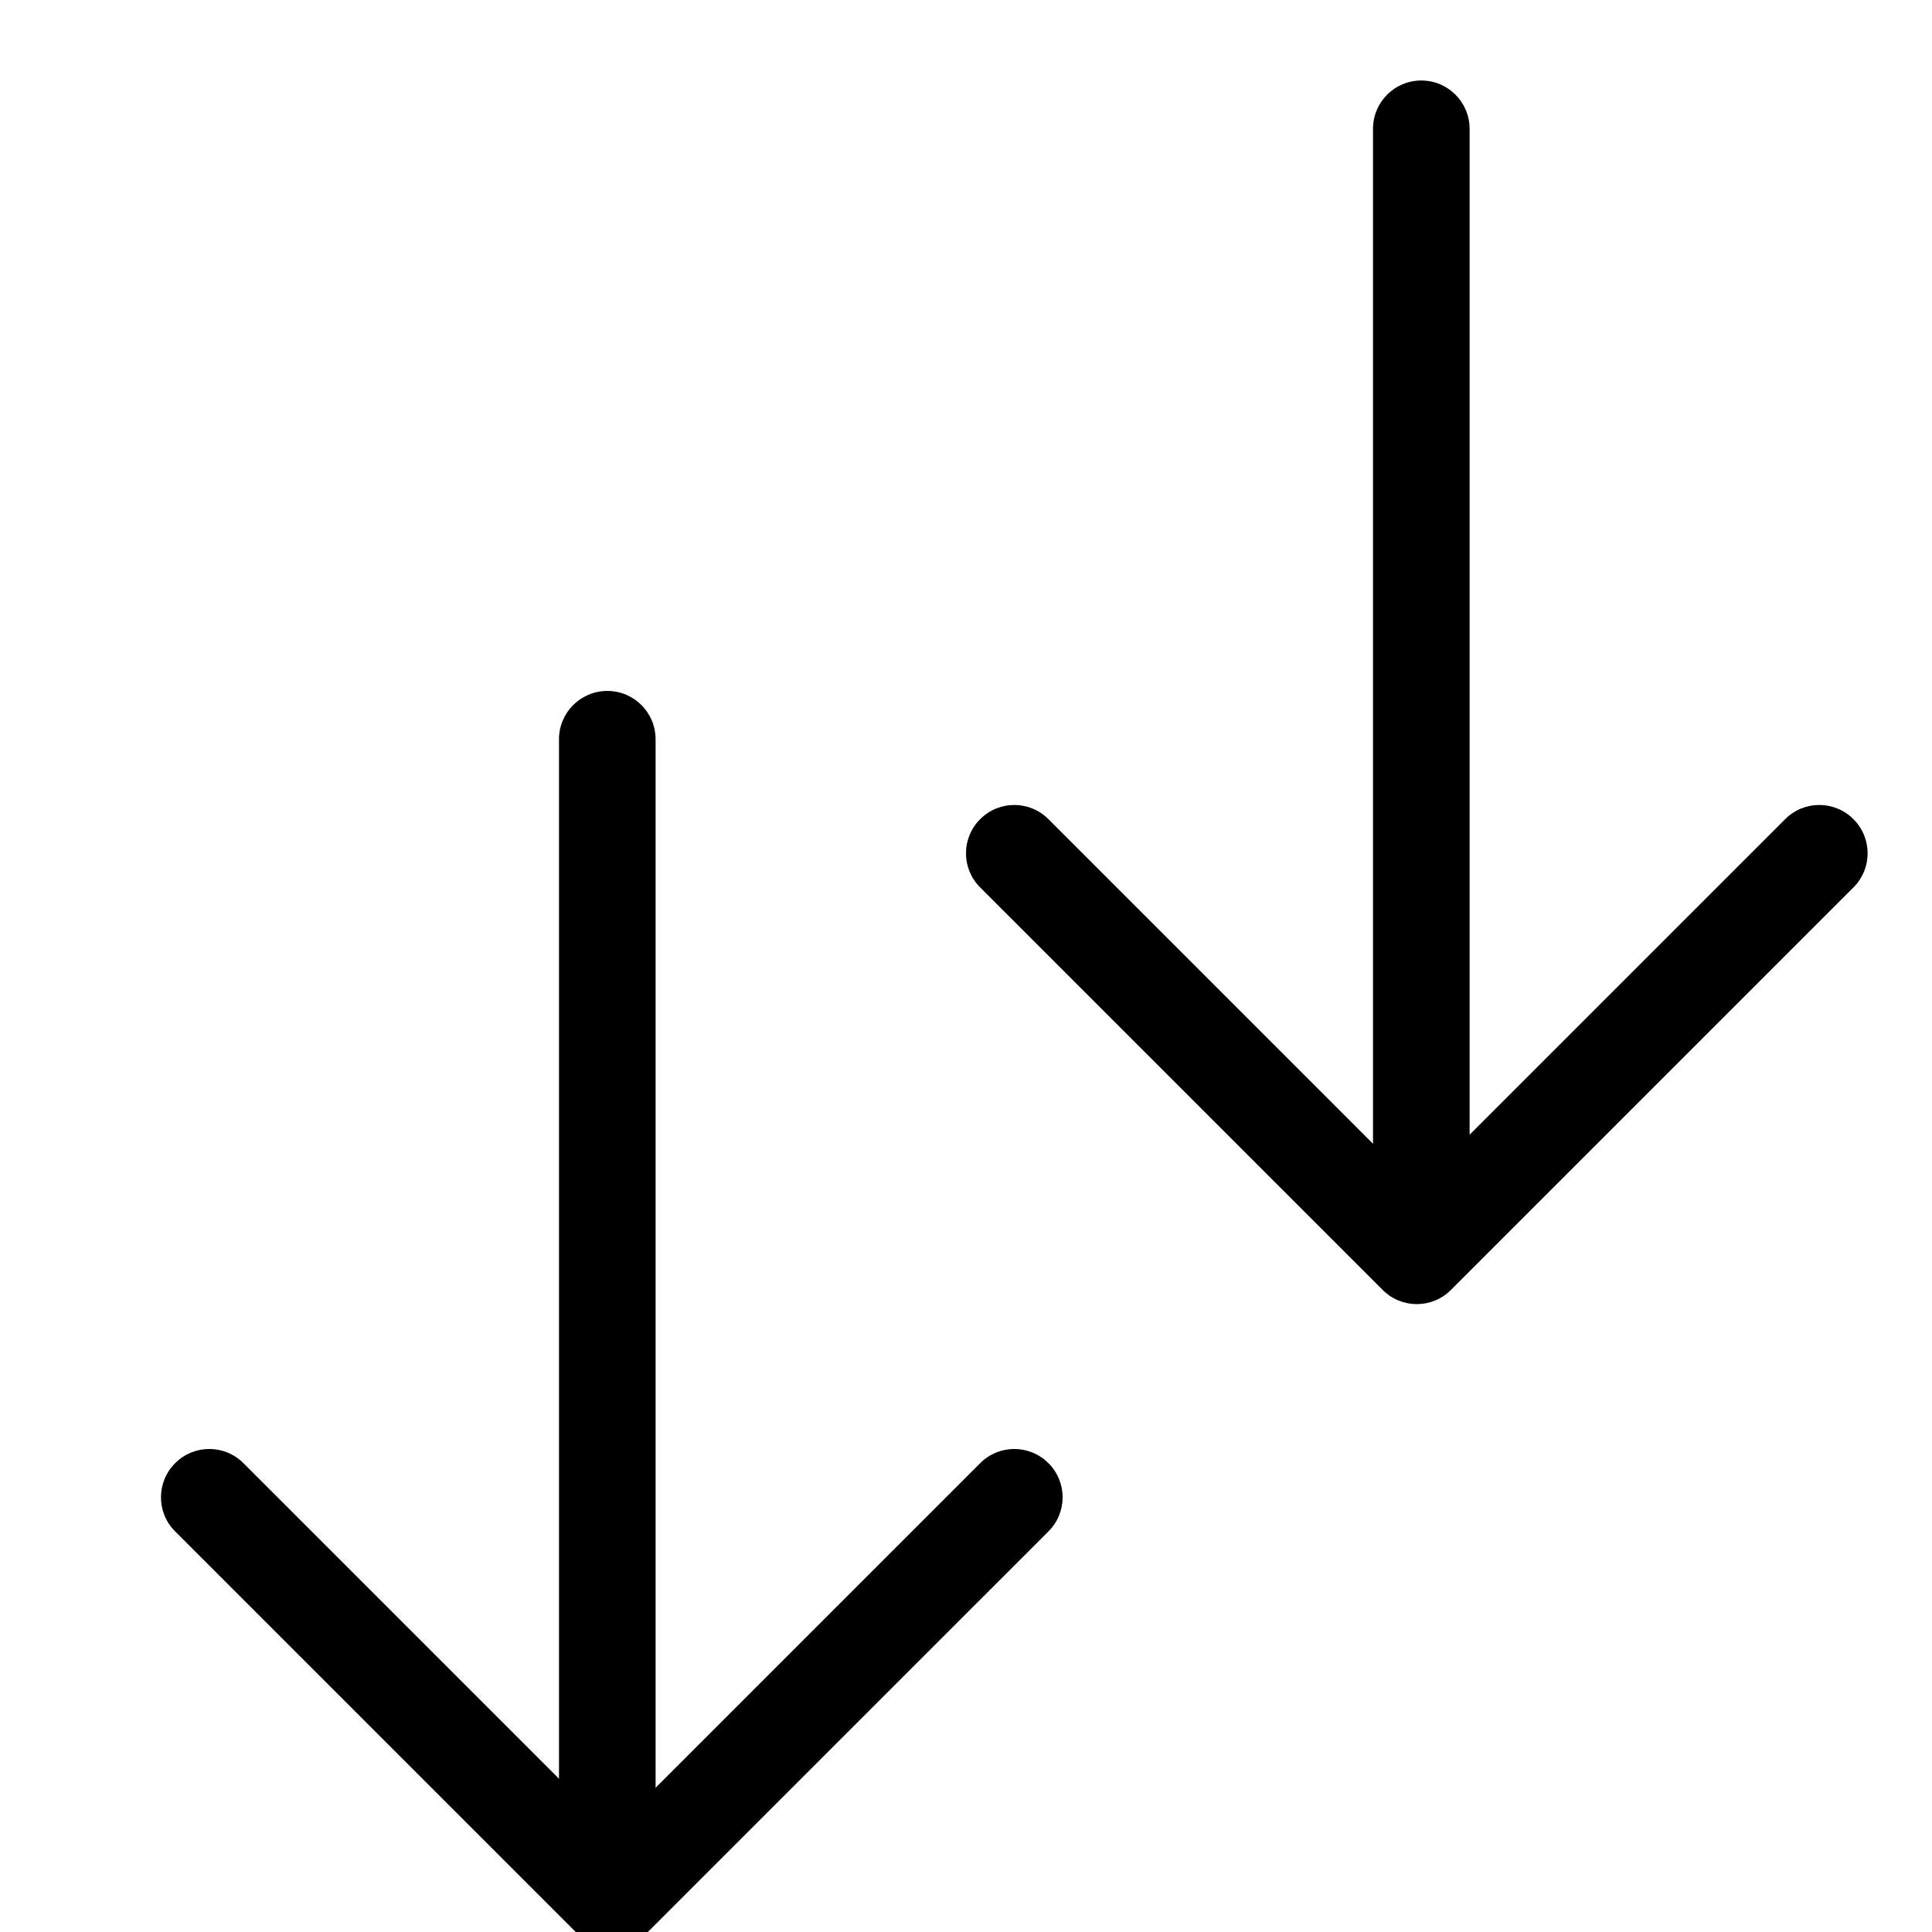 <svg width="24" height="24" viewBox="0 0 24 24" fill="none" xmlns="http://www.w3.org/2000/svg" data-seed-icon="true" data-seed-icon-version="0.5.6">
  <g clip-path="url(#clip0_9147_1757)">
    <g>
      <path fill-rule="evenodd" clip-rule="evenodd" d="M7.544 8.583C7.876 8.583 8.144 8.852 8.144 9.183V22.183C8.144 22.515 7.876 22.783 7.544 22.783C7.213 22.783 6.944 22.515 6.944 22.183V9.183C6.944 8.852 7.213 8.583 7.544 8.583Z" fill="currentColor"/>
      <path fill-rule="evenodd" clip-rule="evenodd" d="M17.656 1C17.987 1 18.256 1.269 18.256 1.6V14.6C18.256 14.931 17.987 15.2 17.656 15.2C17.324 15.2 17.056 14.931 17.056 14.6V1.6C17.056 1.269 17.324 1 17.656 1Z" fill="currentColor"/>
      <path fill-rule="evenodd" clip-rule="evenodd" d="M12.176 10.176C12.41 9.941 12.79 9.941 13.024 10.176L17.6 14.752L22.176 10.176C22.41 9.941 22.79 9.941 23.024 10.176C23.259 10.41 23.259 10.79 23.024 11.024L18.024 16.024C17.79 16.259 17.41 16.259 17.176 16.024L12.176 11.024C11.941 10.79 11.941 10.41 12.176 10.176Z" fill="currentColor"/>
      <path fill-rule="evenodd" clip-rule="evenodd" d="M2.176 18.176C2.41 17.941 2.79 17.941 3.024 18.176L7.6 22.752L12.176 18.176C12.41 17.941 12.79 17.941 13.024 18.176C13.259 18.41 13.259 18.79 13.024 19.024L8.024 24.024C7.79 24.259 7.41 24.259 7.176 24.024L2.176 19.024C1.941 18.79 1.941 18.41 2.176 18.176Z" fill="currentColor"/>
    </g>
  </g>
  <defs>
    <clipPath>
      <rect width="24" height="24" fill="currentColor"/>
    </clipPath>
  </defs>
</svg>
